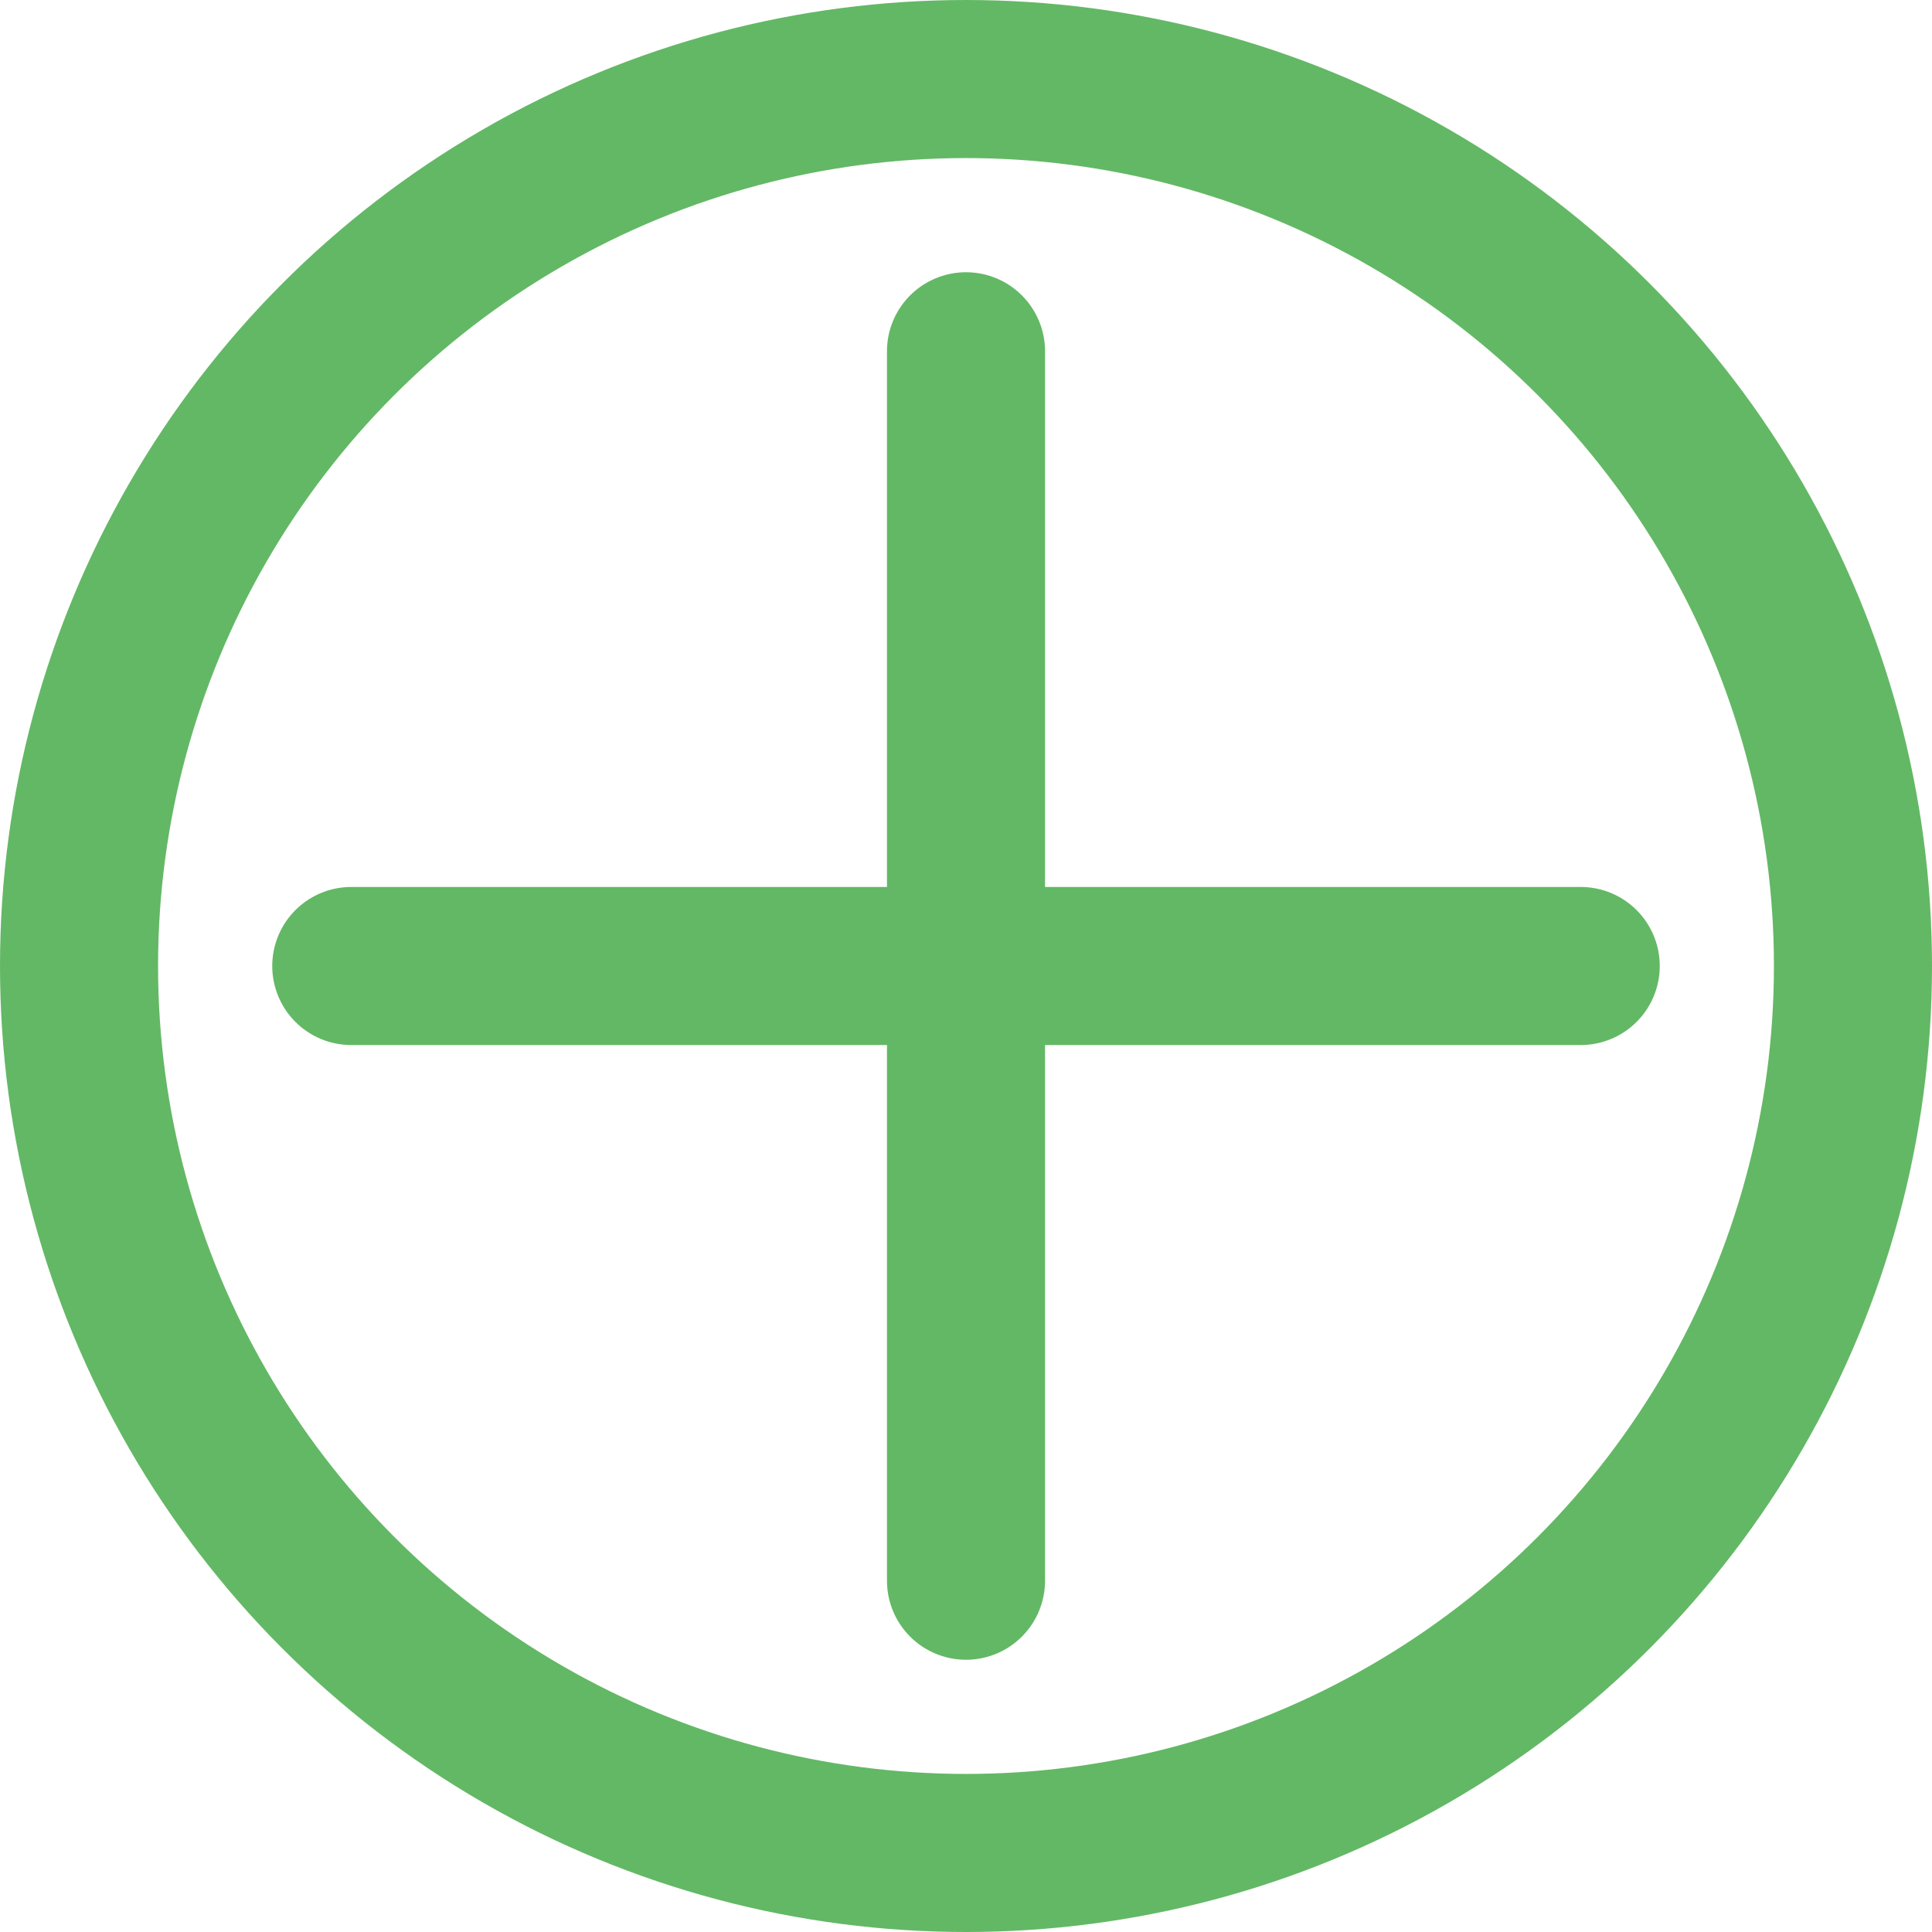 <svg width="22" height="22" viewBox="0 0 22 22" fill="none" xmlns="http://www.w3.org/2000/svg">
<g id="&#236;&#182;&#148;&#234;&#176;&#128; &#236;&#149;&#132;&#236;&#157;&#180;&#236;&#189;&#152;">
<circle id="Ellipse 70" cx="11" cy="11" r="10.1" stroke="#63B865" stroke-width="1.8"/>
<path id="Line 47" d="M11 4L11 18" stroke="#63B865" stroke-width="1.8" stroke-linecap="round"/>
<path id="Line 48" d="M18 11L4 11" stroke="#63B865" stroke-width="1.8" stroke-linecap="round"/>
</g>
</svg>
